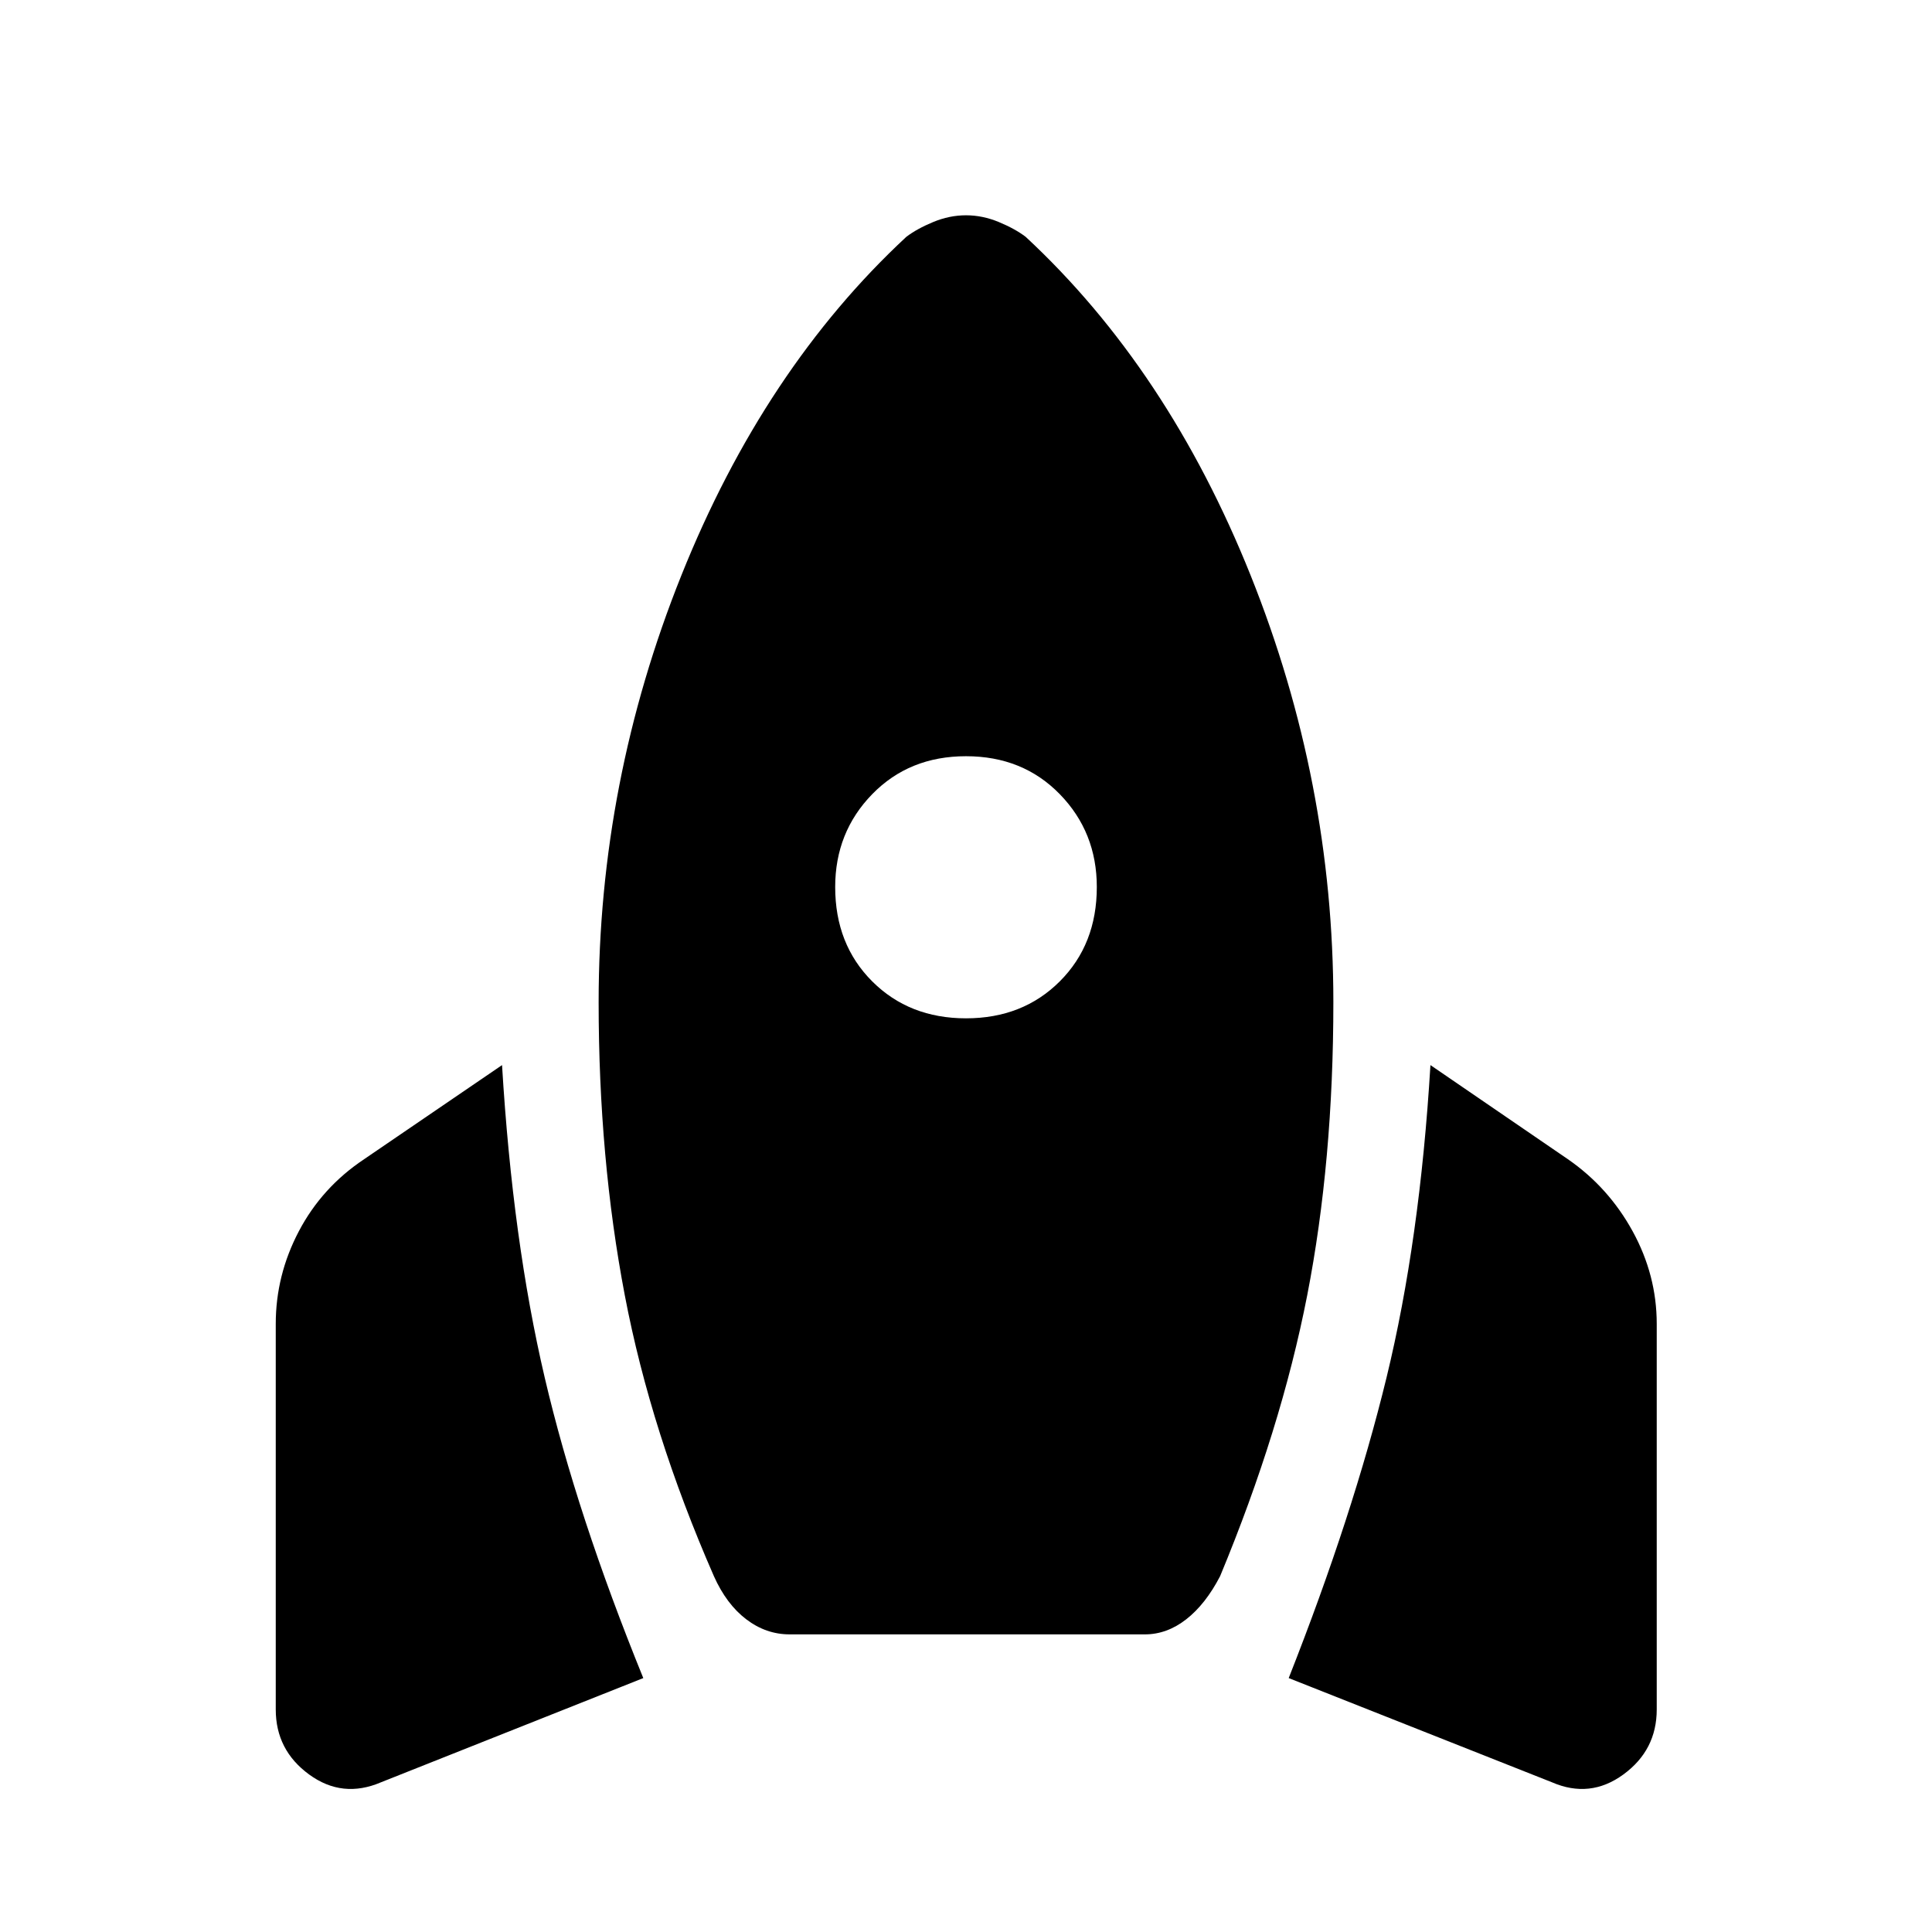 <svg xmlns="http://www.w3.org/2000/svg" height="48" viewBox="0 -960 960 960" width="48"><path d="M189.37-74.41q-19.2 8.24-35.77-3.86-16.58-12.1-16.58-32.3v-191.6q0-24.2 11.48-46.04 11.48-21.83 32.43-35.79l68.53-46.76q5.24 87.11 21.21 155.3 15.98 68.2 48.98 149.29L189.37-74.41Zm203-73.48q-11.72 0-21.55-7.48-9.84-7.48-16.08-21.43-31.28-71.44-44.28-139.56t-13-145.64q0-109.48 41.09-212.05 41.1-102.58 111.78-168.25 5.24-4 13.33-7.36 8.1-3.36 16.34-3.36t16.34 3.36q8.09 3.36 13.33 7.36 70.68 65.67 111.78 168.25Q662.54-571.48 662.54-462q0 79.04-13 145.66-13 66.62-43.28 139.54-7.24 13.95-16.84 21.43-9.59 7.48-20.55 7.48h-176.5ZM480-454q28.24 0 46.62-18.38T545-519.24q0-27.24-18.38-46.12T480-584.24q-28.24 0-46.62 18.88T415-519.24q0 28.48 18.38 46.86T480-454ZM771.11-74.41l-130.76-51.76q32-81.09 48.6-149.29 16.59-68.19 21.83-155.3L779.07-384q20.19 13.96 32.17 35.79 11.98 21.84 11.98 46.04v191.6q0 20.2-16.58 32.3-16.57 12.1-35.53 3.86Z"/></svg>